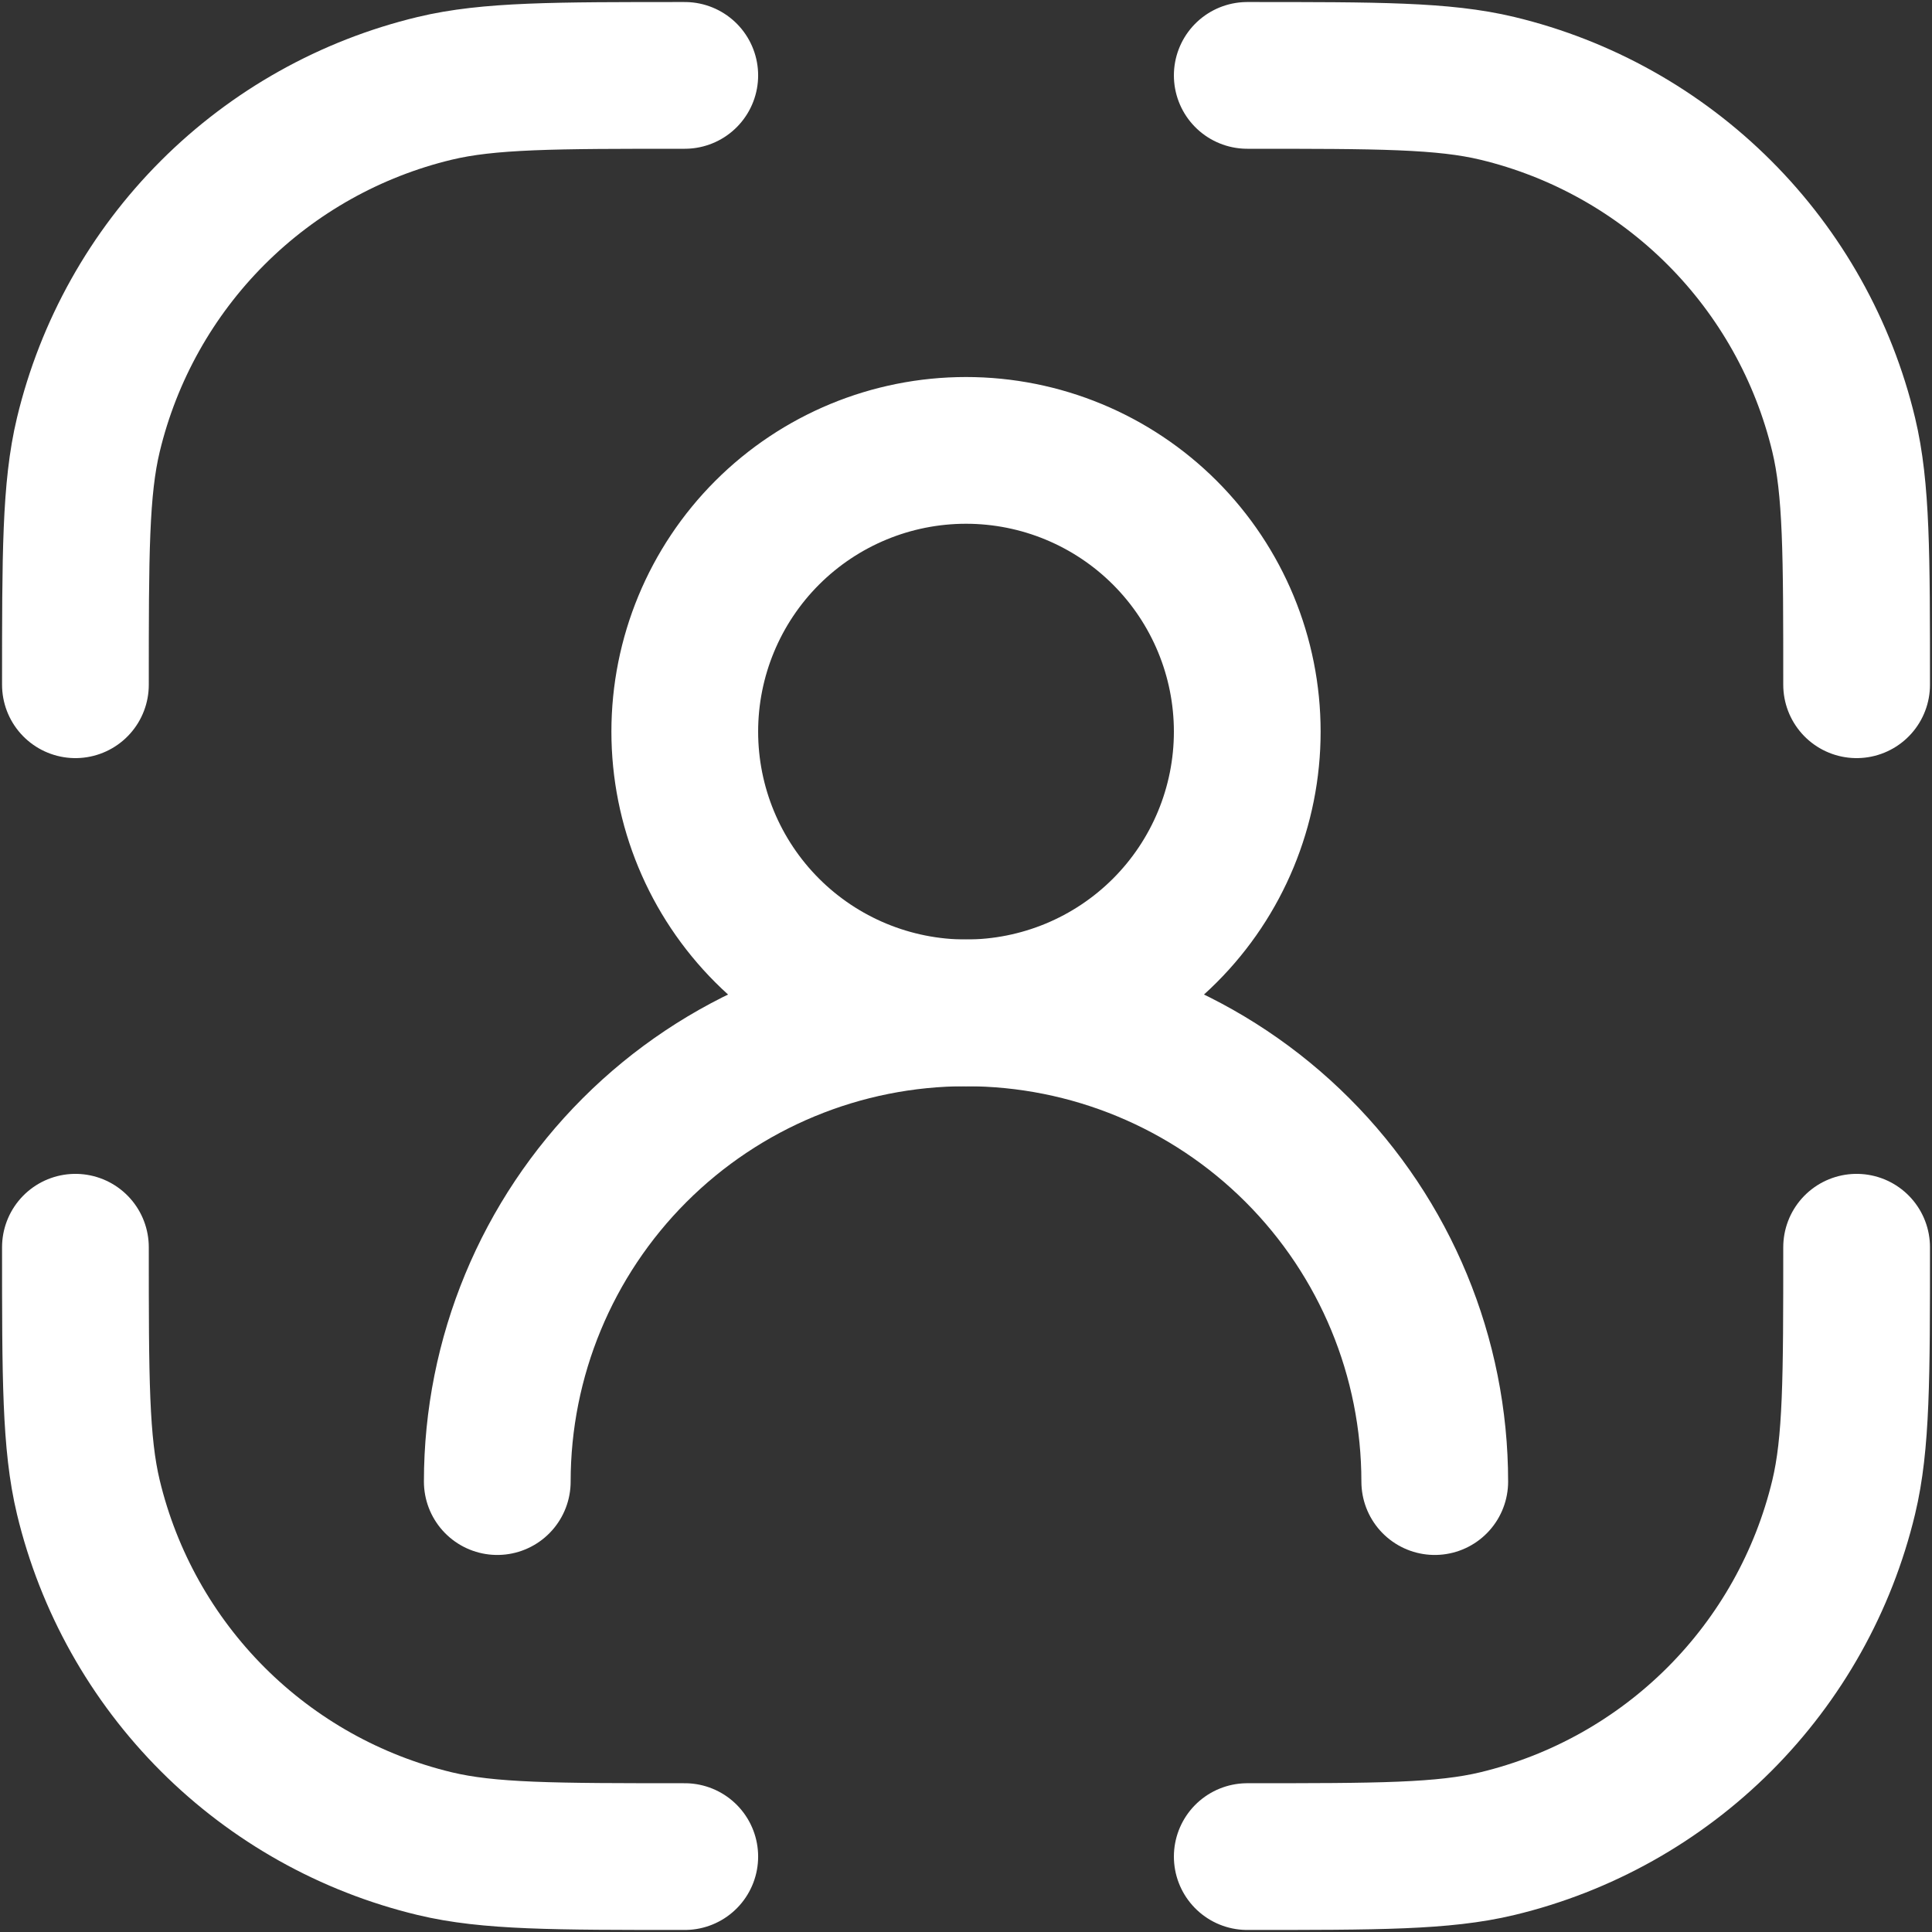<svg width="158" height="158" viewBox="0 0 158 158" fill="none" xmlns="http://www.w3.org/2000/svg">
<rect x="0" y="0" width="158" height="158" fill="#333333" stroke="none"/>
<path d="M102.001 151.833C112.696 151.833 118.04 151.833 122.448 150.775C129.323 149.125 135.608 145.605 140.608 140.606C145.607 135.606 149.127 129.321 150.777 122.446C151.835 118.038 151.835 112.694 151.835 101.999M56.001 151.833C45.306 151.833 39.963 151.833 35.554 150.775C28.679 149.125 22.394 145.605 17.395 140.606C12.396 135.606 8.876 129.321 7.226 122.446C6.168 118.038 6.168 112.694 6.168 101.999M56.001 6.166C45.306 6.166 39.963 6.166 35.554 7.224C28.679 8.874 22.394 12.393 17.395 17.393C12.396 22.392 8.876 28.677 7.226 35.552C6.168 39.961 6.168 45.312 6.168 55.999M102.001 6.166C112.696 6.166 118.04 6.166 122.448 7.224C129.323 8.874 135.608 12.393 140.608 17.393C145.607 22.392 149.127 28.677 150.777 35.552C151.835 39.961 151.835 45.312 151.835 55.999M102.001 59.833C102.001 53.733 99.578 47.883 95.265 43.569C90.951 39.256 85.101 36.833 79.001 36.833C72.901 36.833 67.051 39.256 62.738 43.569C58.425 47.883 56.001 53.733 56.001 59.833C56.001 65.933 58.425 71.783 62.738 76.096C67.051 80.409 72.901 82.833 79.001 82.833C85.101 82.833 90.951 80.409 95.265 76.096C99.578 71.783 102.001 65.933 102.001 59.833Z" stroke="white" stroke-width="12" stroke-linecap="round" stroke-linejoin="round"/>
<path d="M117.335 121.165C117.335 110.999 113.296 101.249 106.107 94.06C98.918 86.871 89.168 82.832 79.001 82.832C68.835 82.832 59.084 86.871 51.895 94.06C44.707 101.249 40.668 110.999 40.668 121.165" stroke="white" stroke-width="12" stroke-linecap="round" stroke-linejoin="round"/>
</svg>
